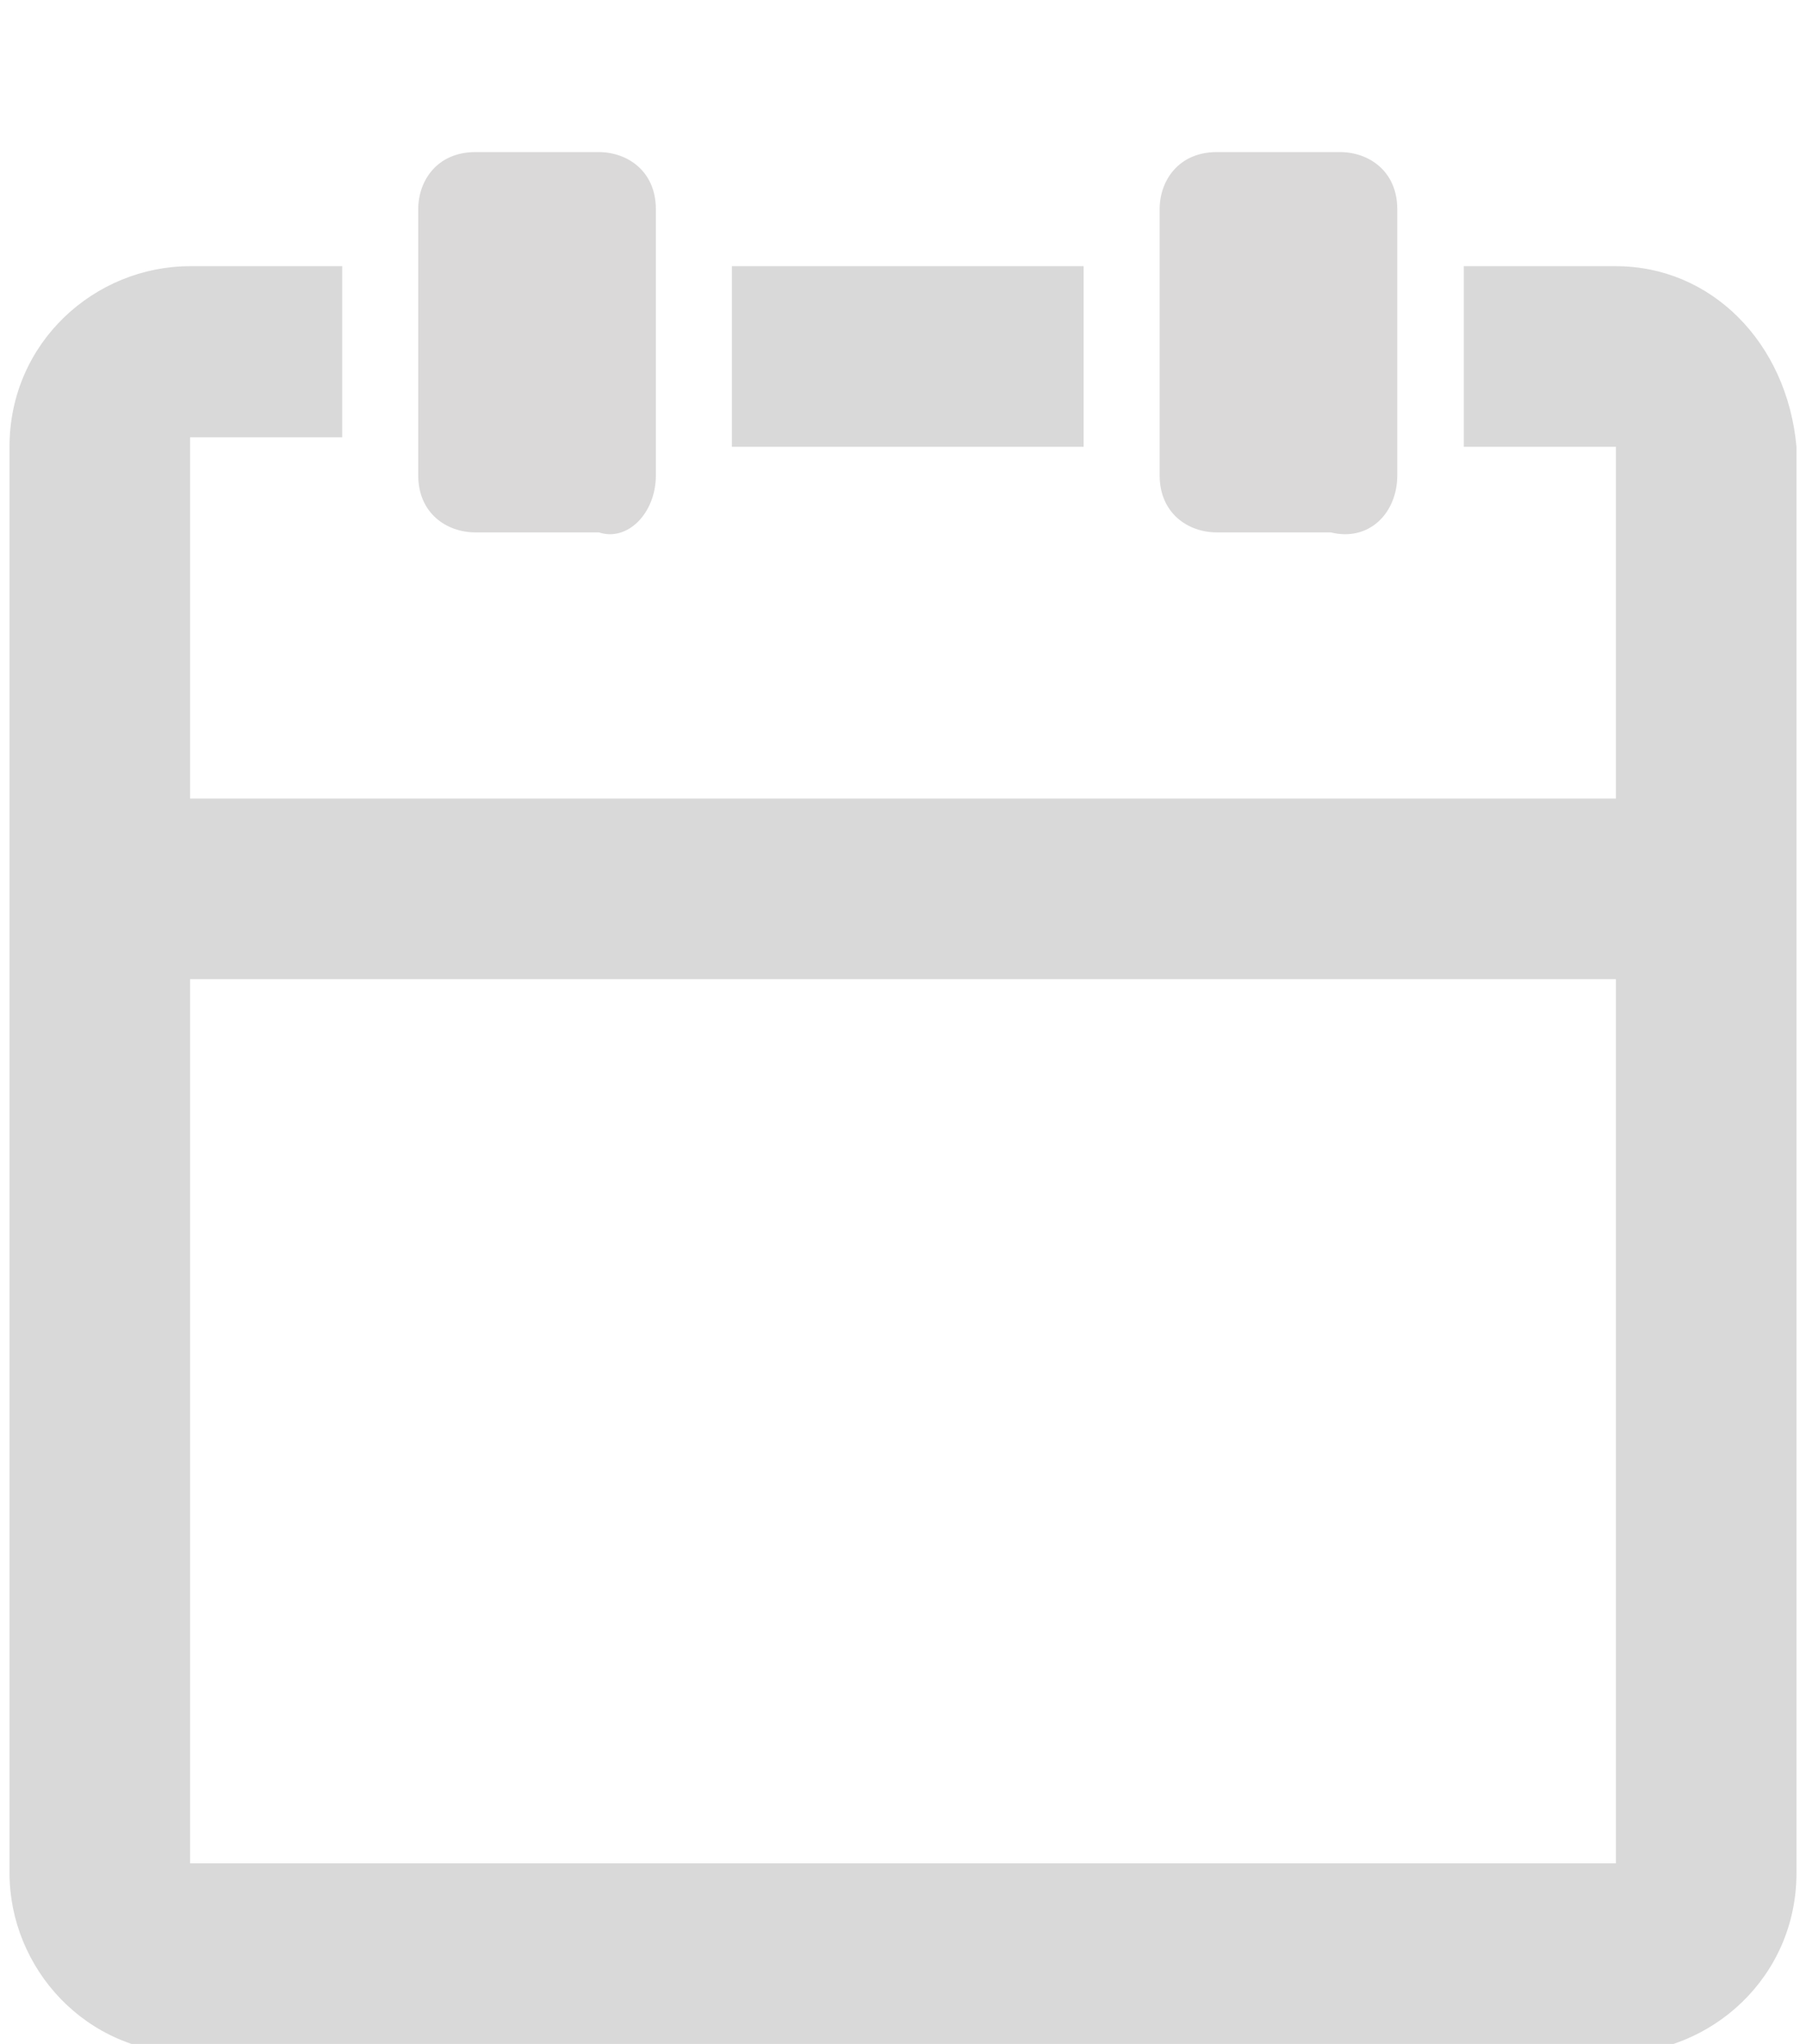 <svg xmlns="http://www.w3.org/2000/svg" viewBox="0 0 19 21.5" enable-background="new 0 0 19 21.5"><path fill="#D9D9D9" d="M7.7 2.8h3.7v1.9H7.7zm9.3 0h-1.6v1.9H17v3.7H2V4.6h1.6V2.8H2C1 2.8.1 3.6.1 4.7v15c0 1 .8 1.9 1.9 1.9h15c1 0 1.9-.8 1.9-1.9v-15c-.1-1.1-.9-1.9-1.9-1.9zm0 16.8H2v-9.3h15v9.3z"/><path fill="#DAD9D9" d="M14.7 5V2.2c0-.4-.3-.6-.6-.6h-1.3c-.4 0-.6.3-.6.6V5c0 .4.3.6.6.6H14c.4.1.7-.2.7-.6zM6.9 5V2.2c0-.4-.3-.6-.6-.6H5c-.4 0-.6.3-.6.6V5c0 .4.3.6.6.6h1.3c.3.1.6-.2.6-.6z"/></svg>